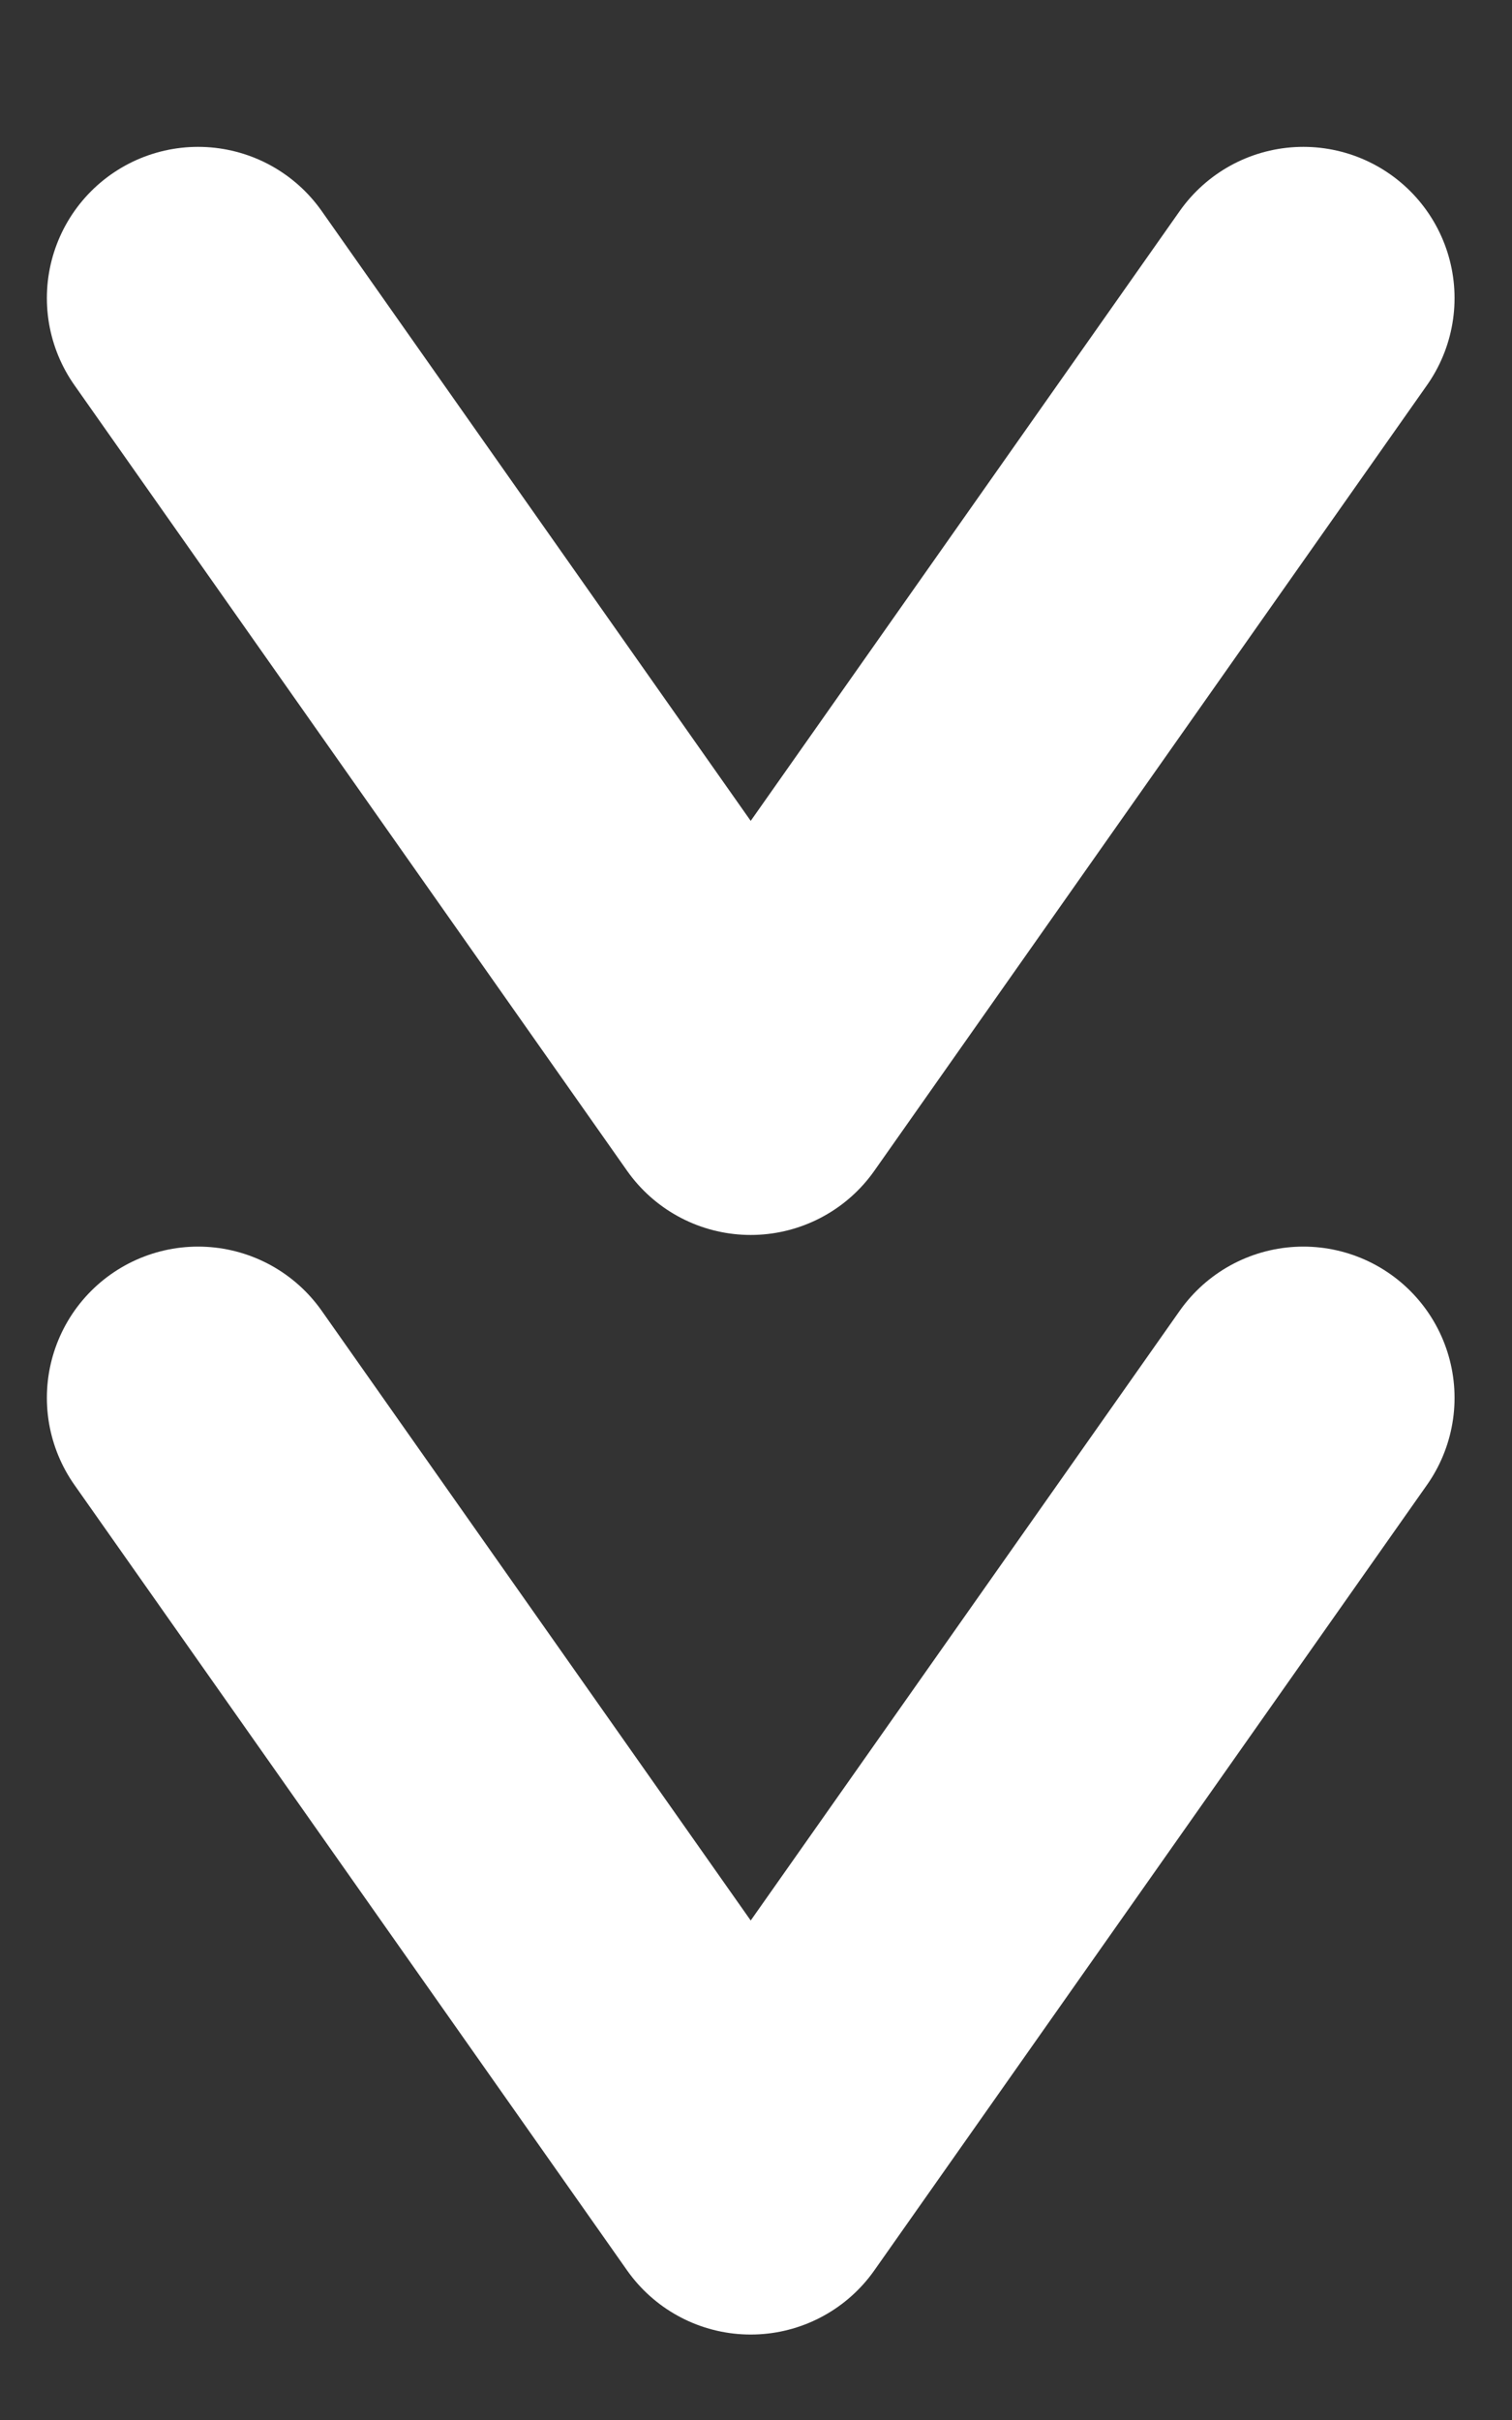 <svg width="10" height="16" viewBox="0 0 10 16" fill="none" xmlns="http://www.w3.org/2000/svg">
<rect x="0" y="0" width="10" height="16" fill="#333333" stroke="none"/>
<path d="M1.31 9.242L4.965 14.435L8.62 9.242M1.31 1.971L4.965 7.165L8.62 1.971" stroke="white" stroke-width="2" stroke-linecap="round" stroke-linejoin="round"/>
</svg>
